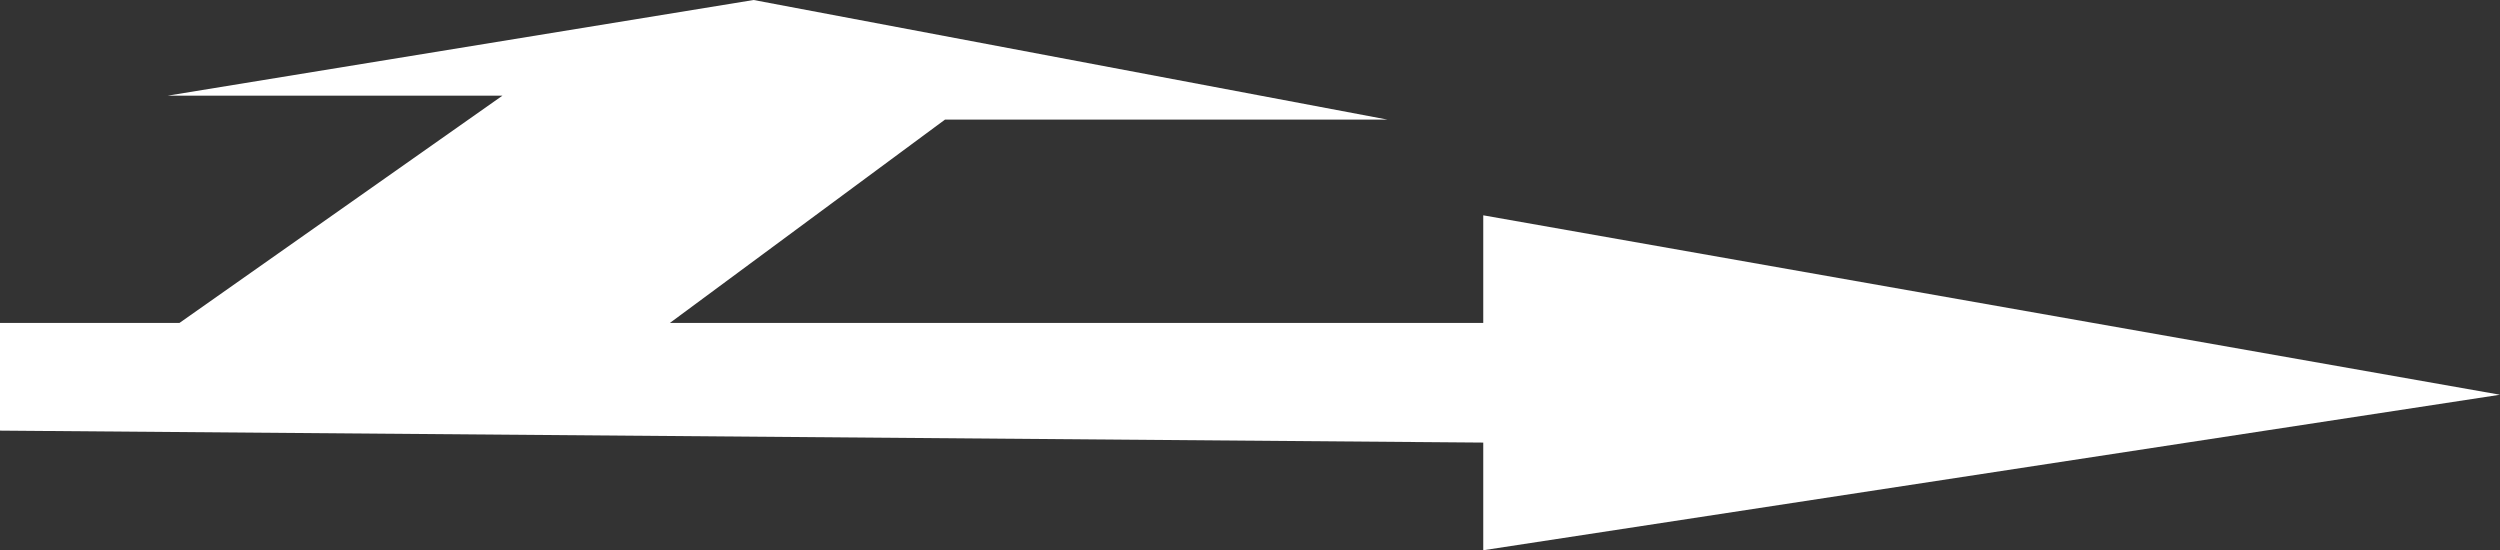 <svg xmlns="http://www.w3.org/2000/svg" viewBox="0 0 209 46"><rect x="0" y="0" width="209" height="46" fill="#333333" stroke="none"/><defs><style>.cls-1{fill:#fff;}</style></defs><g id="Layer_2" data-name="Layer 2"><g id="Layer_1-2" data-name="Layer 1"><polygon class="cls-1" points="209 33 124 18 124 27 56 27 79 10 116 10 63 0 14 8 42 8 15 27 0 27 0 36 124 37 124 46 209 33"/></g></g></svg>